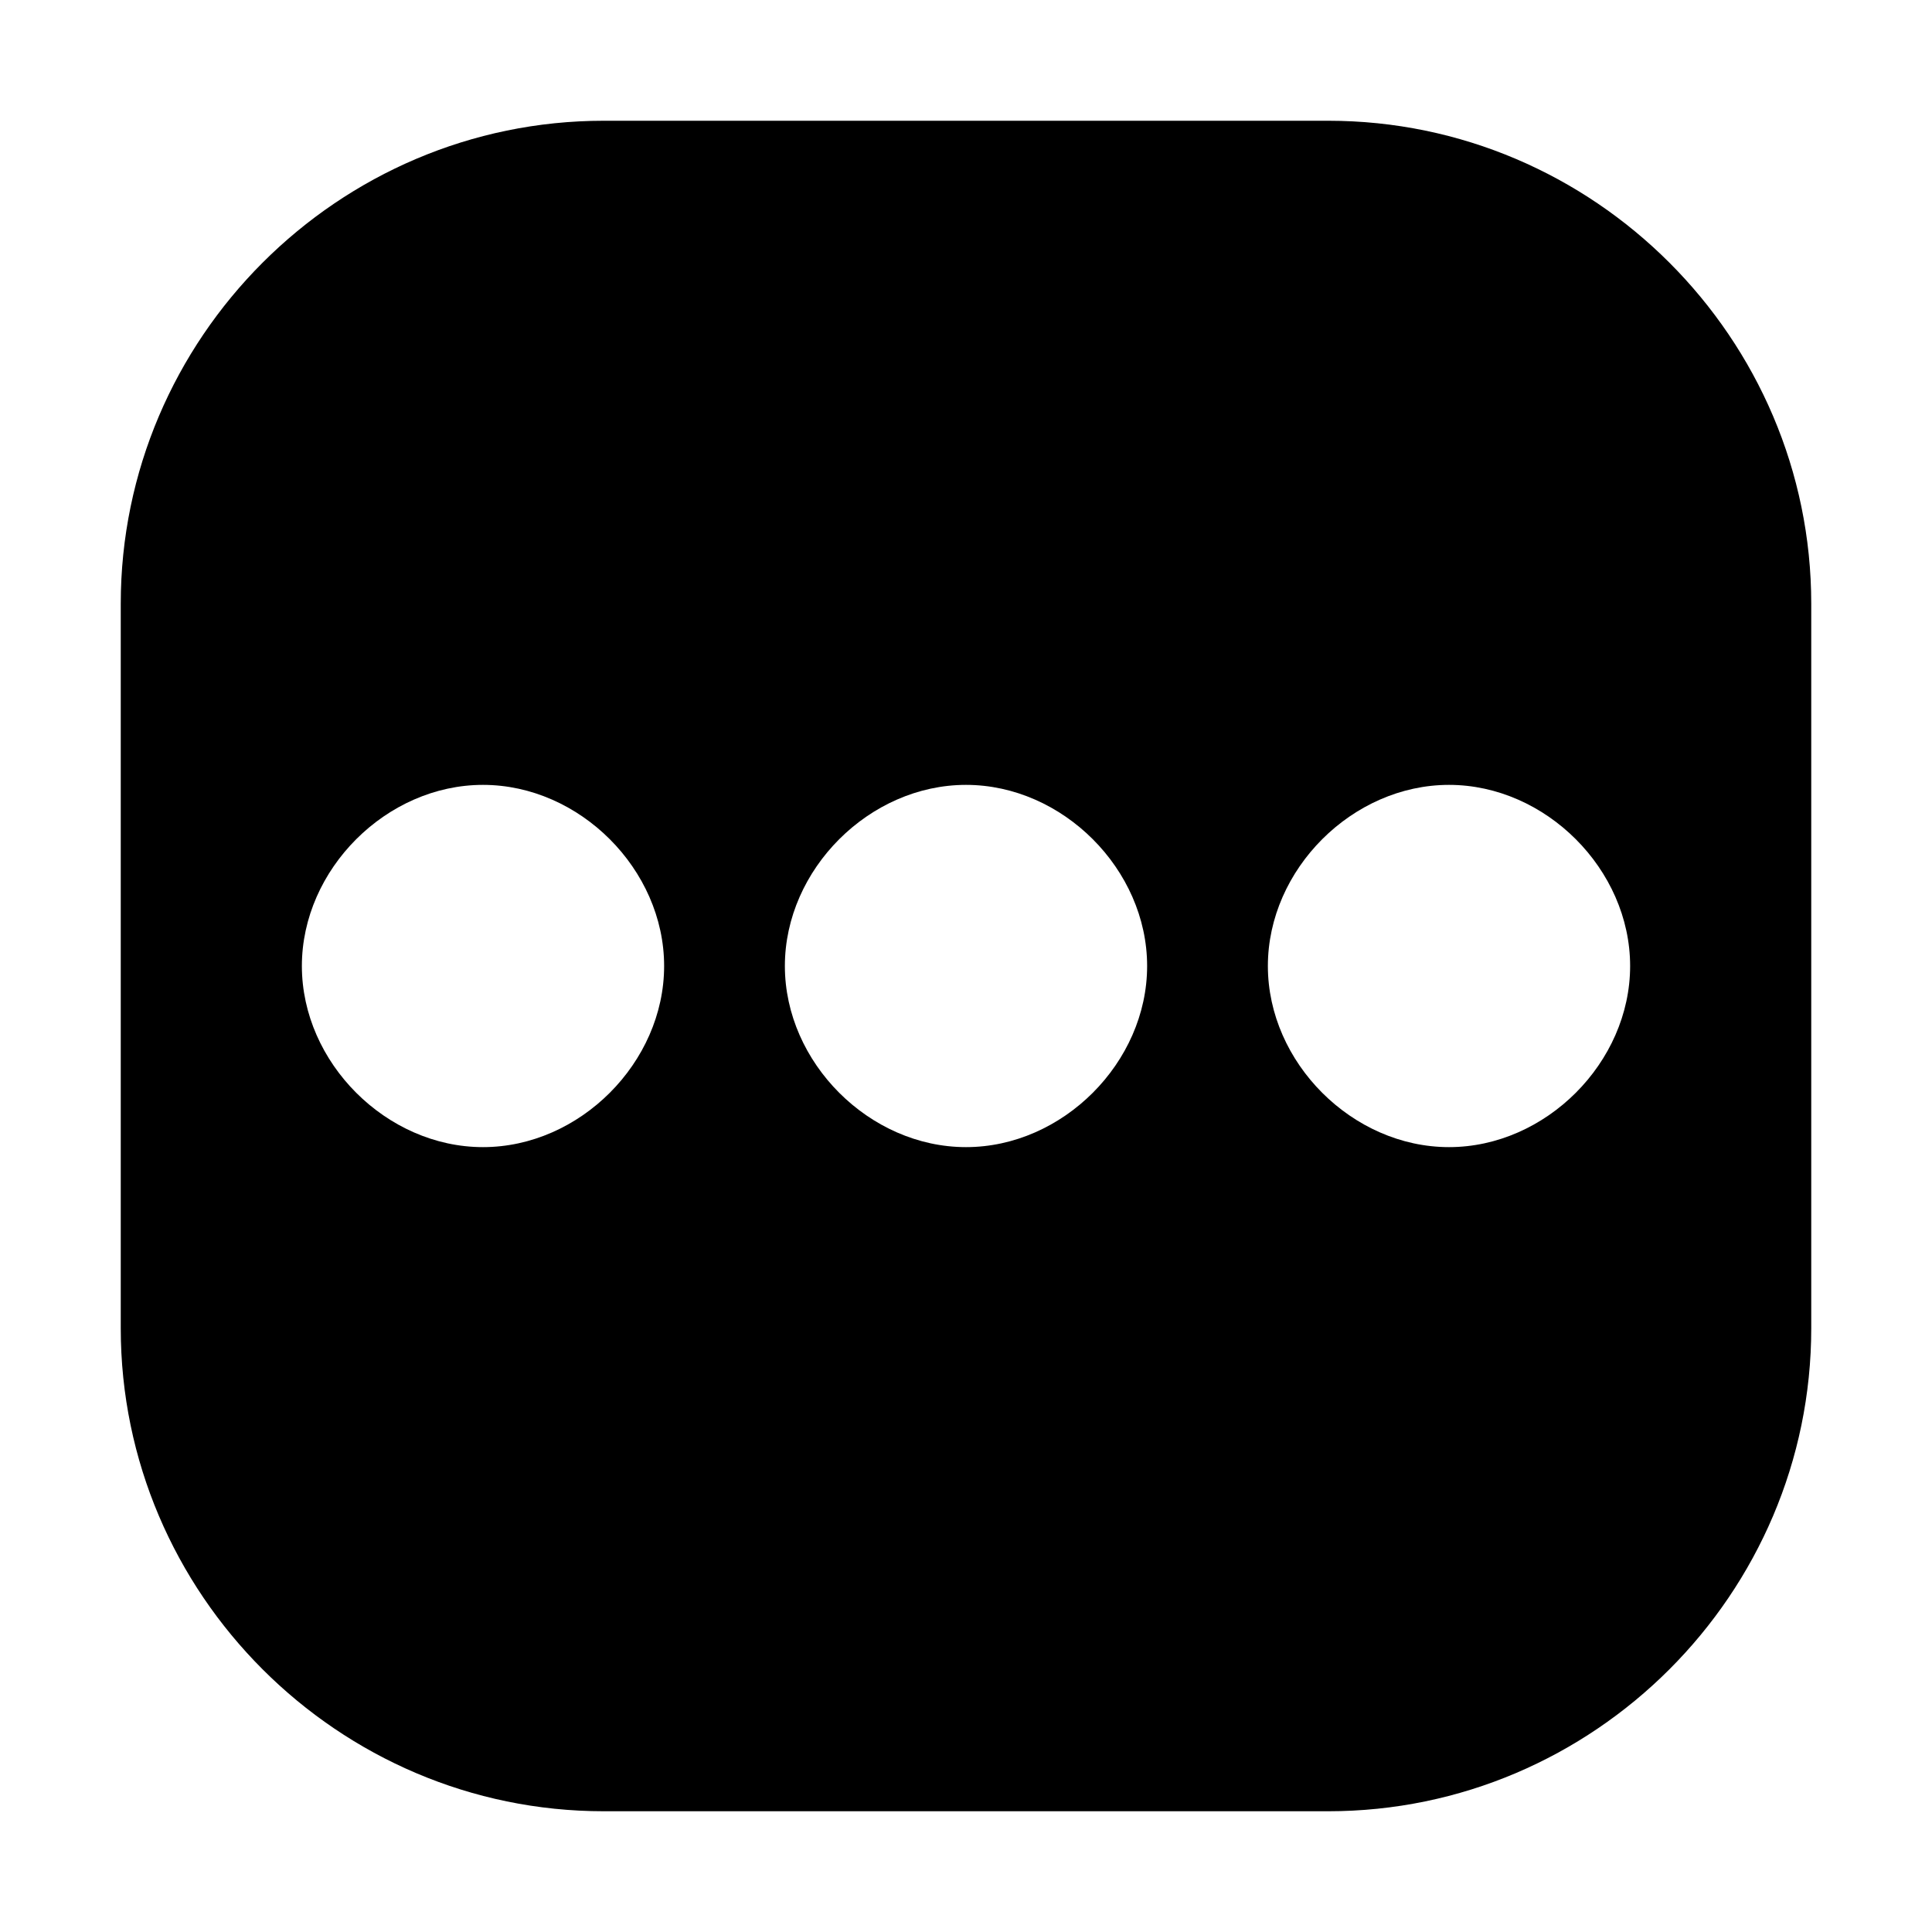 <?xml version="1.0" encoding="utf-8"?>
<!-- Generator: Adobe Illustrator 19.2.1, SVG Export Plug-In . SVG Version: 6.00 Build 0)  -->
<svg version="1.1" baseProfile="basic" id="Layer_1"
	 xmlns="http://www.w3.org/2000/svg" xmlns:xlink="http://www.w3.org/1999/xlink" x="0px" y="0px" viewBox="0 0 16 16"
	 xml:space="preserve">
<path d="M11,1H5C2.8,1,1,2.8,1,5v6c0,2.2,1.8,4,4,4h6c2.2,0,4-1.8,4-4V5C15,2.8,13.2,1,11,1z M8,9.5C7.2,9.5,6.5,8.8,6.5,8
	S7.2,6.5,8,6.5S9.5,7.2,9.5,8S8.8,9.5,8,9.5z M12,9.5c-0.8,0-1.5-0.7-1.5-1.5s0.7-1.5,1.5-1.5s1.5,0.7,1.5,1.5S12.8,9.5,12,9.5z
	 M4,9.5C3.2,9.5,2.5,8.8,2.5,8S3.2,6.5,4,6.5S5.5,7.2,5.5,8S4.8,9.5,4,9.5z"/>
</svg>
